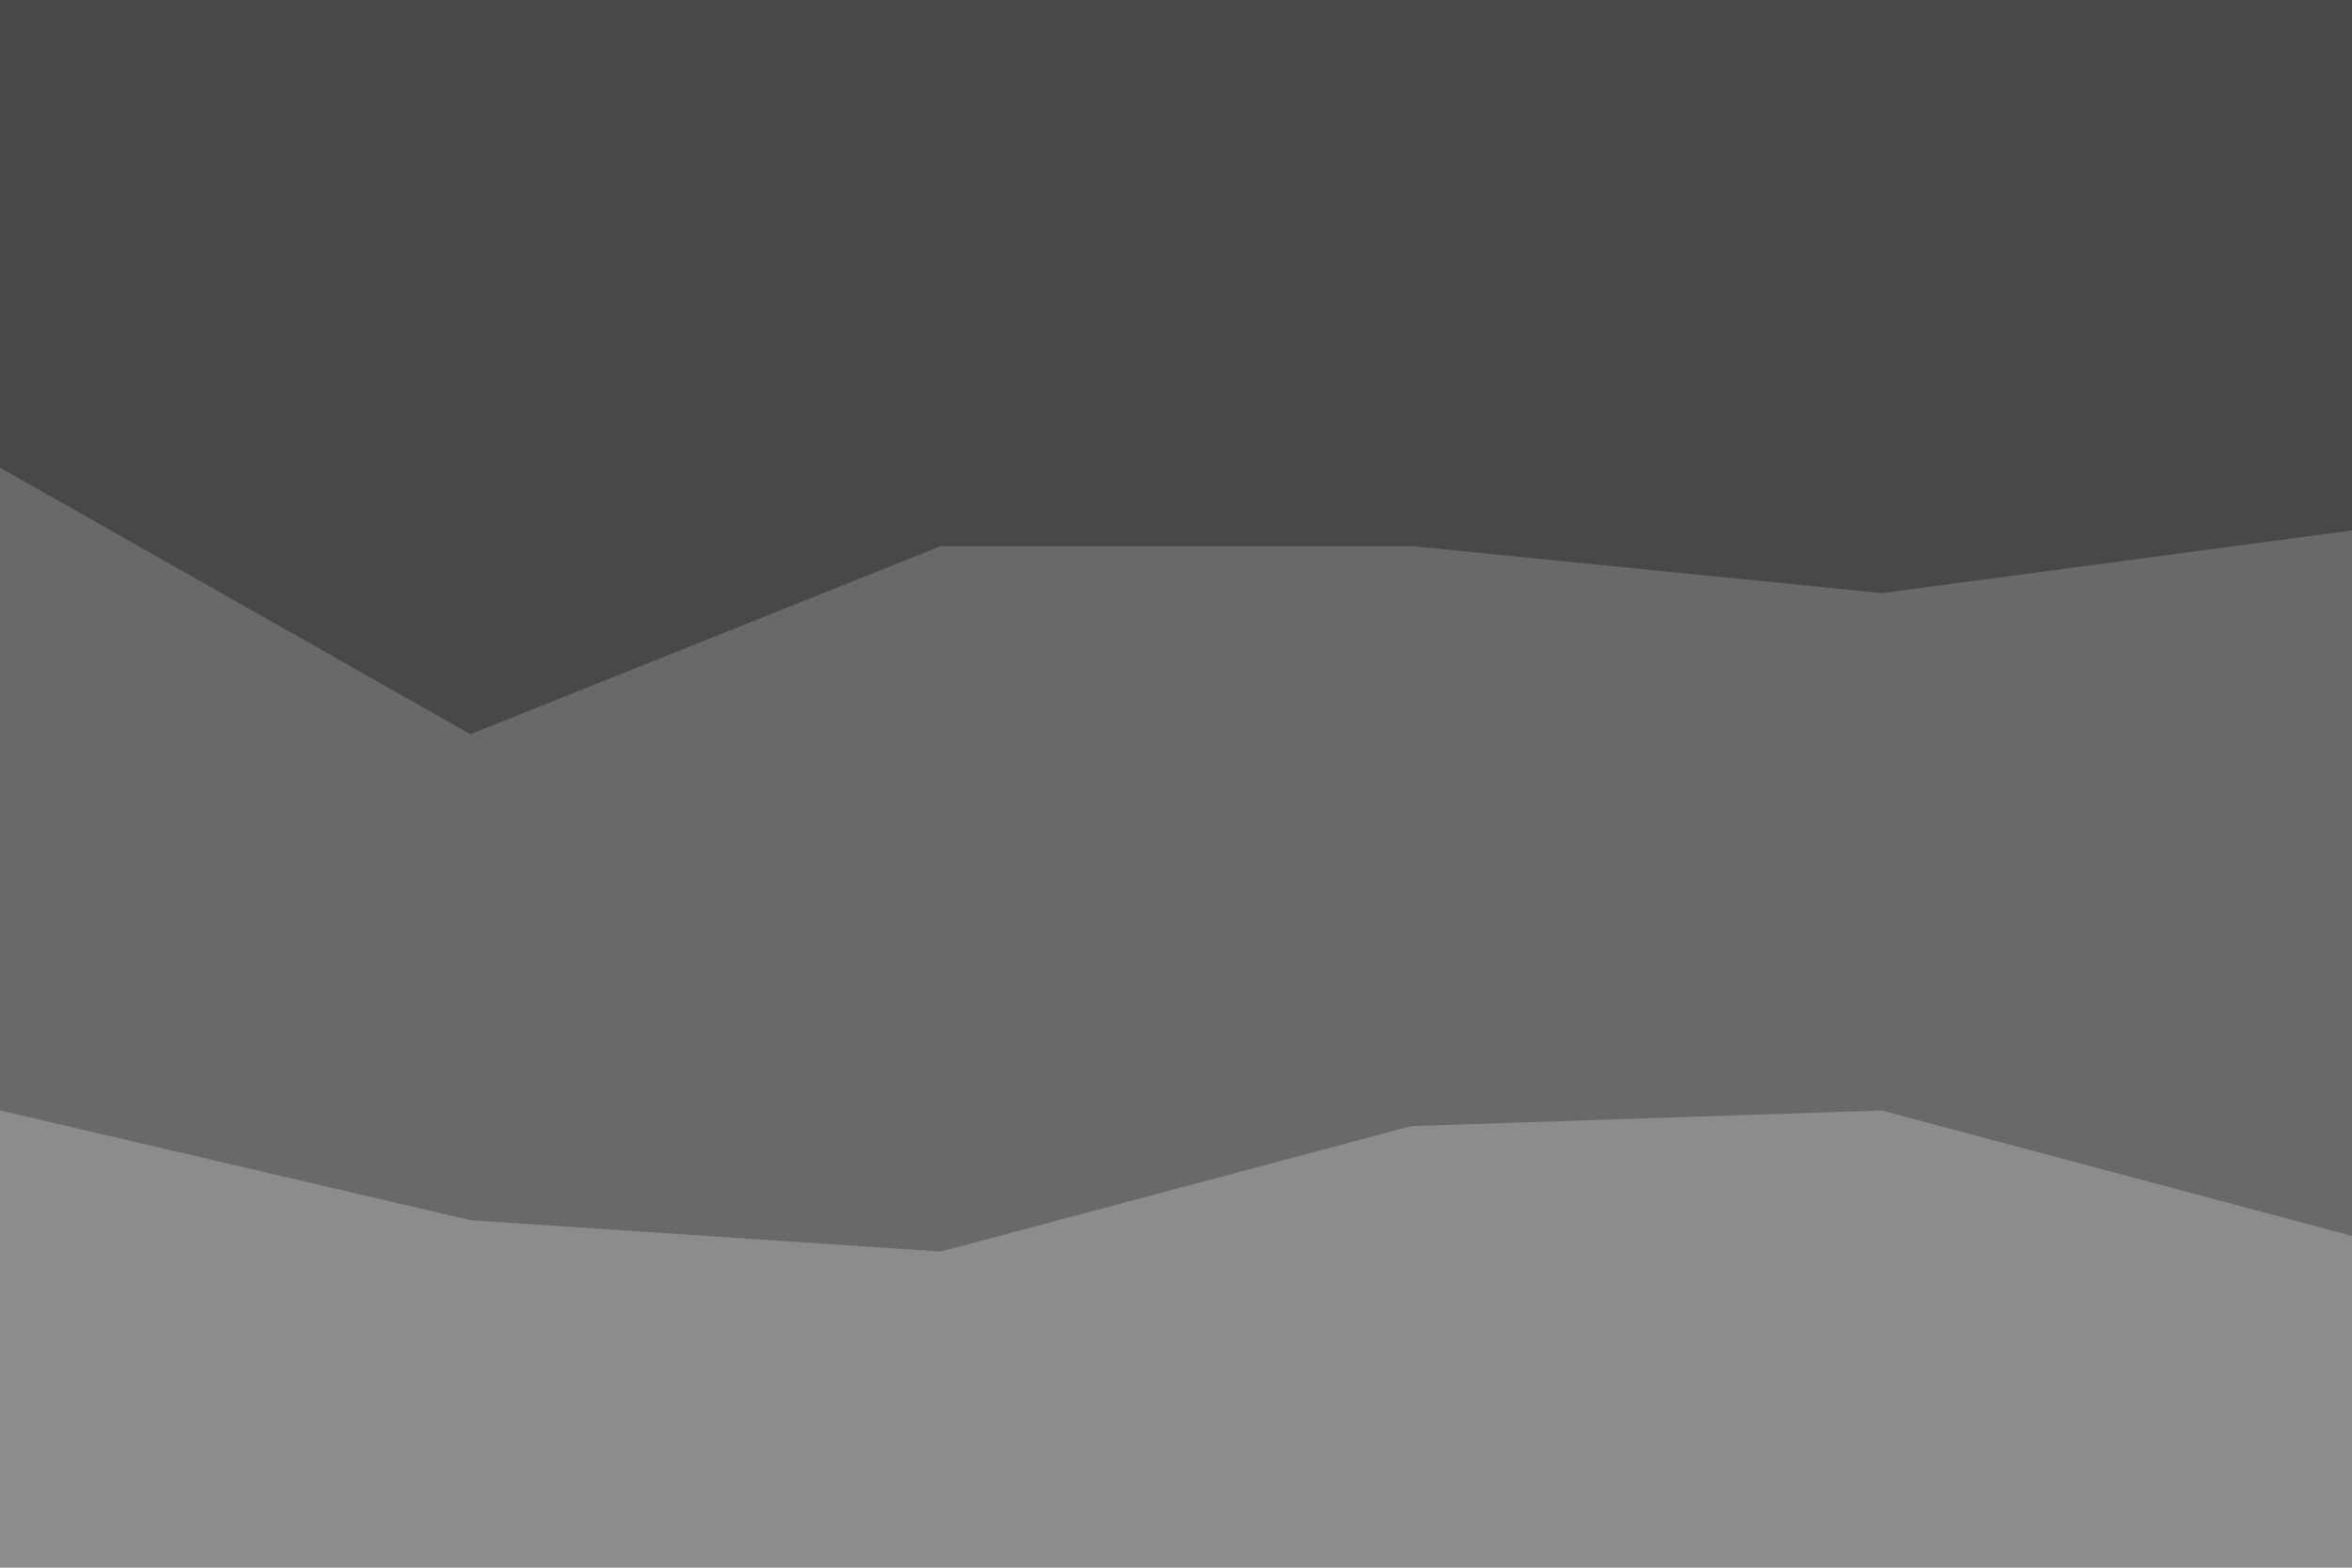 <svg id="visual" viewBox="0 0 900 600" width="900" height="600" xmlns="http://www.w3.org/2000/svg" xmlns:xlink="http://www.w3.org/1999/xlink" version="1.1"><path d="M0 181L180 283L360 211L540 211L720 229L900 205L900 0L720 0L540 0L360 0L180 0L0 0Z" fill="#484848"></path><path d="M0 427L180 469L360 481L540 433L720 427L900 475L900 203L720 227L540 209L360 209L180 281L0 179Z" fill="#696969"></path><path d="M0 601L180 601L360 601L540 601L720 601L900 601L900 473L720 425L540 431L360 479L180 467L0 425Z" fill="#8c8c8c"></path></svg>